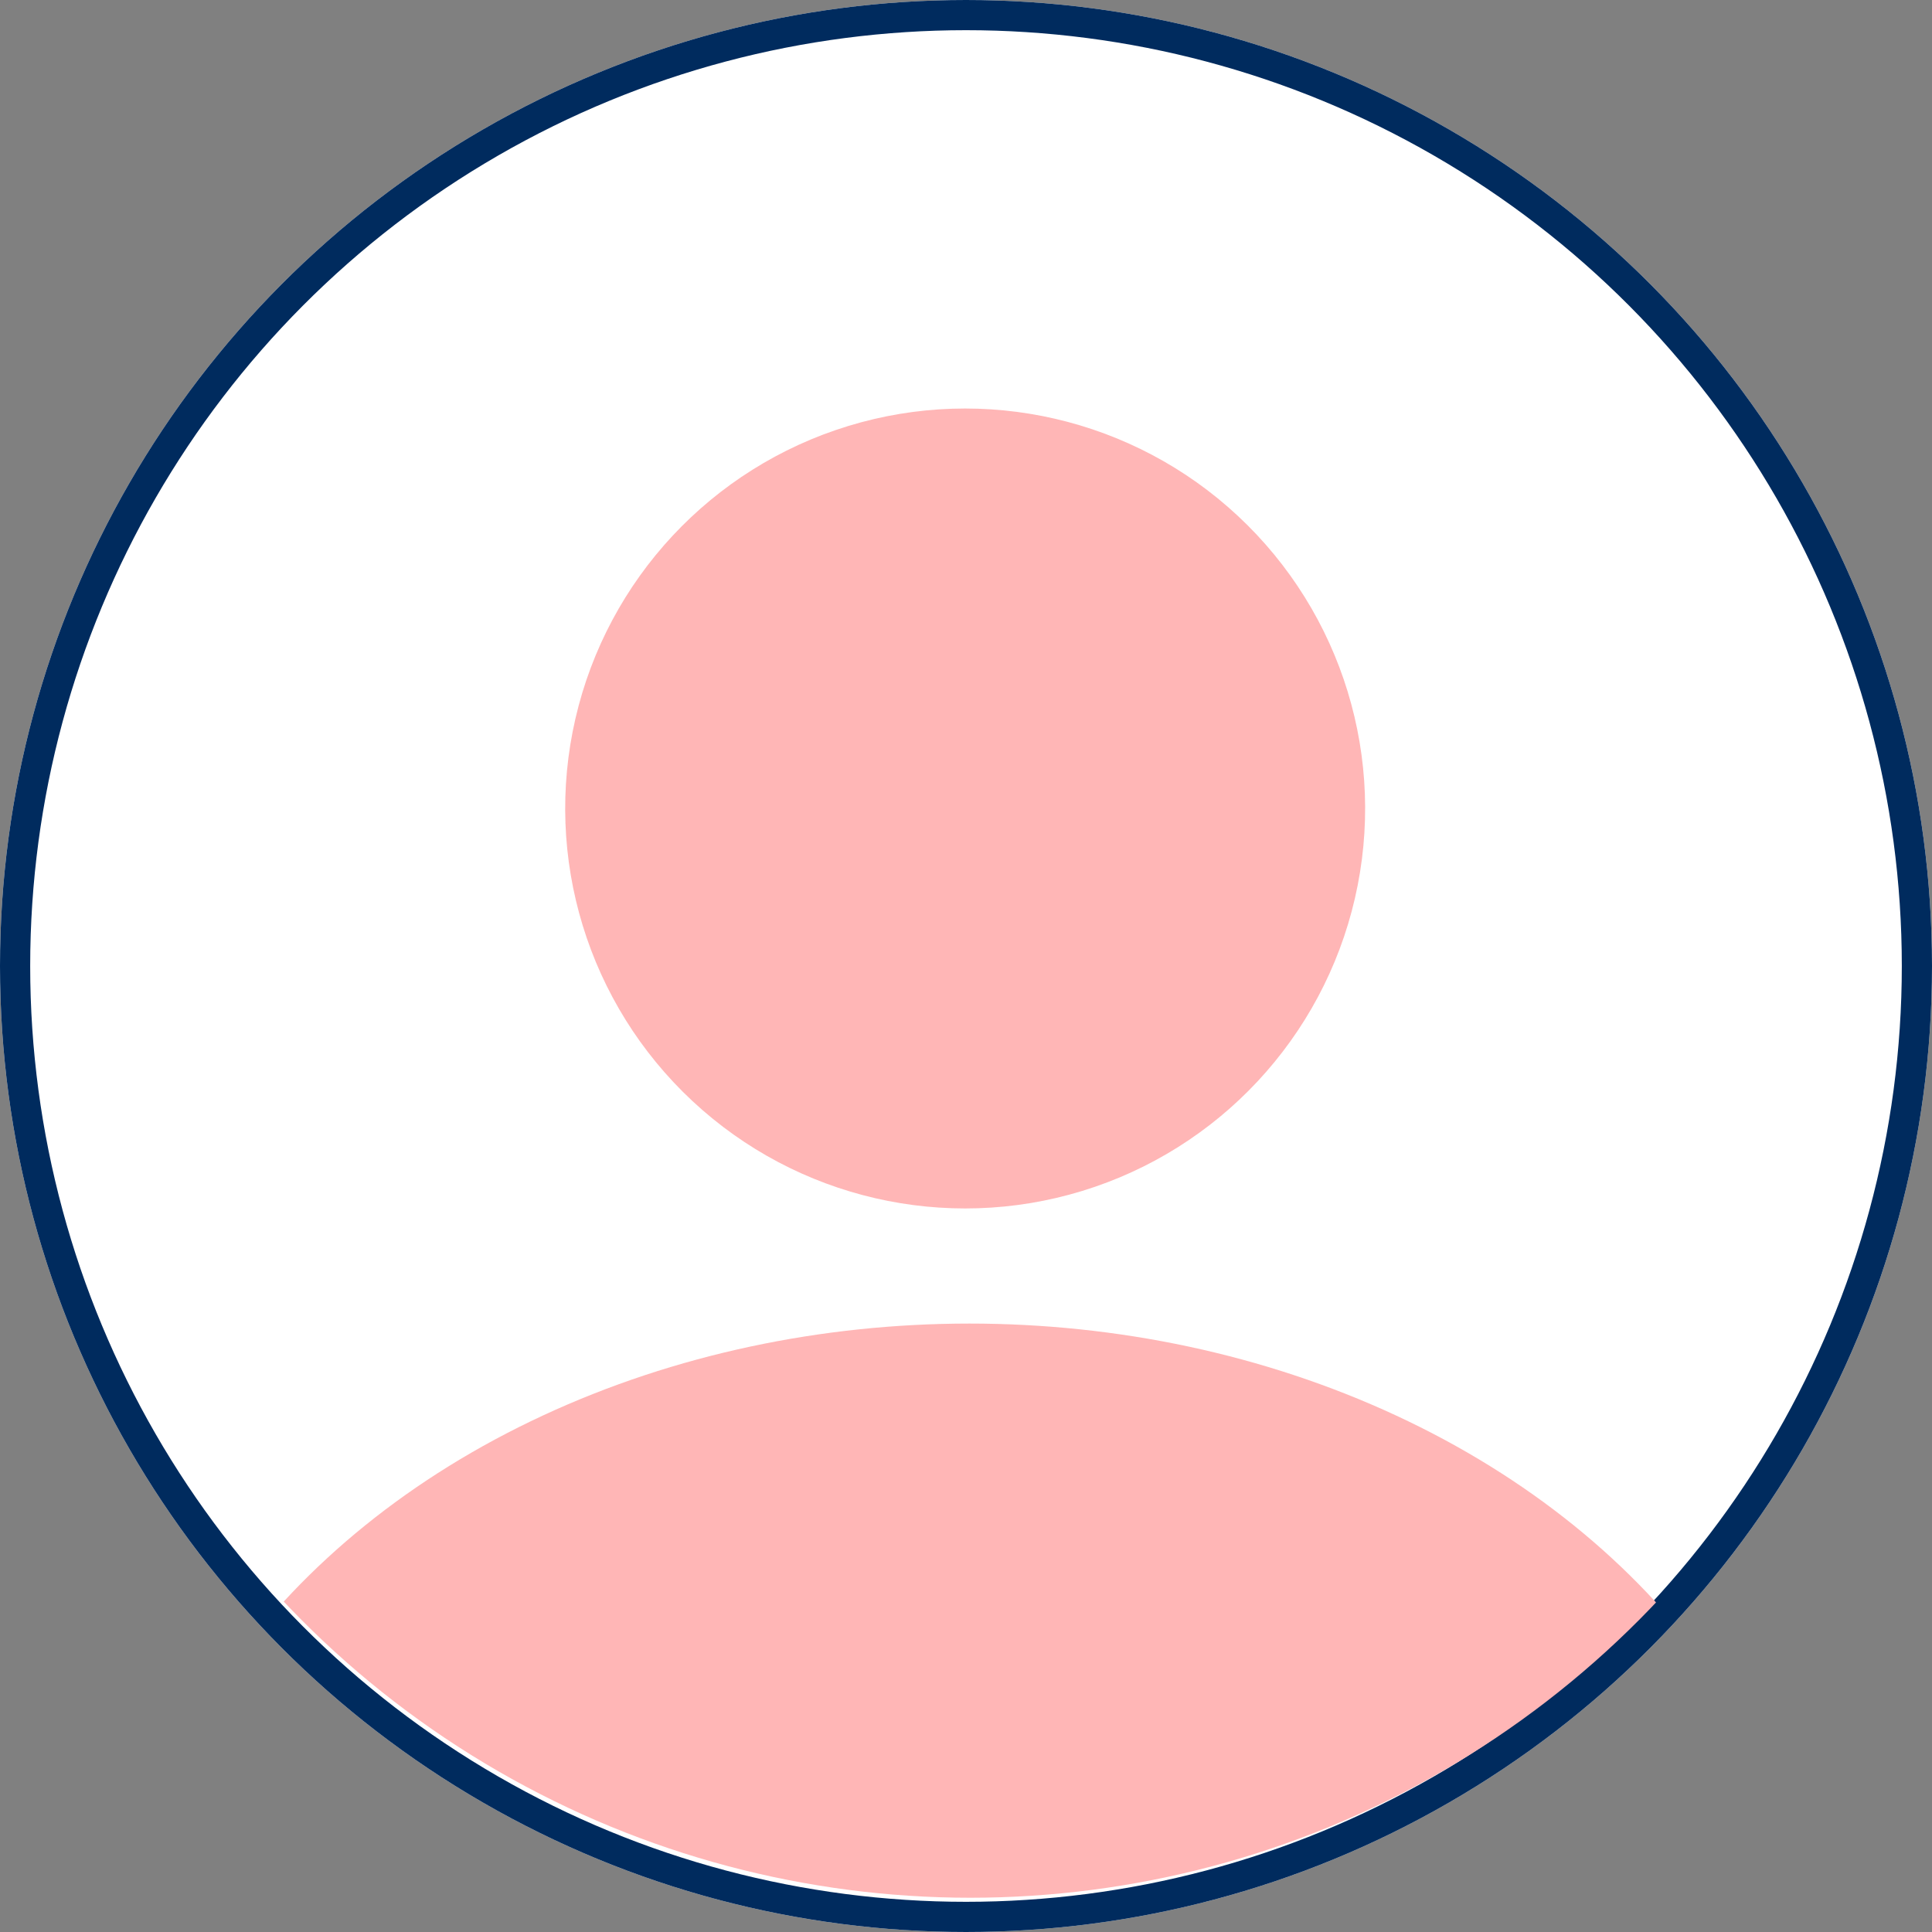 <svg xmlns="http://www.w3.org/2000/svg" xmlns:xlink="http://www.w3.org/1999/xlink" width="192" height="192" viewBox="0 0 192 192">
  <rect x="0" y="0" width="192" height="192" fill="#808080" stroke="none"/>
  <defs>
    <clipPath id="clip-path">
      <circle id="Ellipse_157" data-name="Ellipse 157" cx="93.798" cy="93.798" r="93.798" transform="translate(92 264)" fill="#fff" stroke="#002b5e" stroke-width="3"/>
    </clipPath>
  </defs>
  <g id="avatar" transform="translate(-92 -264)">
    <g id="Ellipse_114" data-name="Ellipse 114" transform="translate(92 264)" fill="#fff" stroke="#002b5e" stroke-width="3">
      <circle cx="96" cy="96" r="96" stroke="none"/>
      <circle cx="96" cy="96" r="94.5" fill="none"/>
    </g>
    <ellipse id="Ellipse_72" data-name="Ellipse 72" cx="39.748" cy="39.748" rx="39.748" ry="39.748" transform="translate(158.129 296.676) rotate(13)" fill="#ffb6b6"/>
    <g id="Groupe_de_masques_1" data-name="Groupe de masques 1" transform="translate(2.629 1)" clip-path="url(#clip-path)">
      <ellipse id="Ellipse_156" data-name="Ellipse 156" cx="84.759" cy="68.148" rx="84.759" ry="68.148" transform="translate(100.959 394.535)" fill="#ffb6b6"/>
    </g>
  </g>
</svg>
